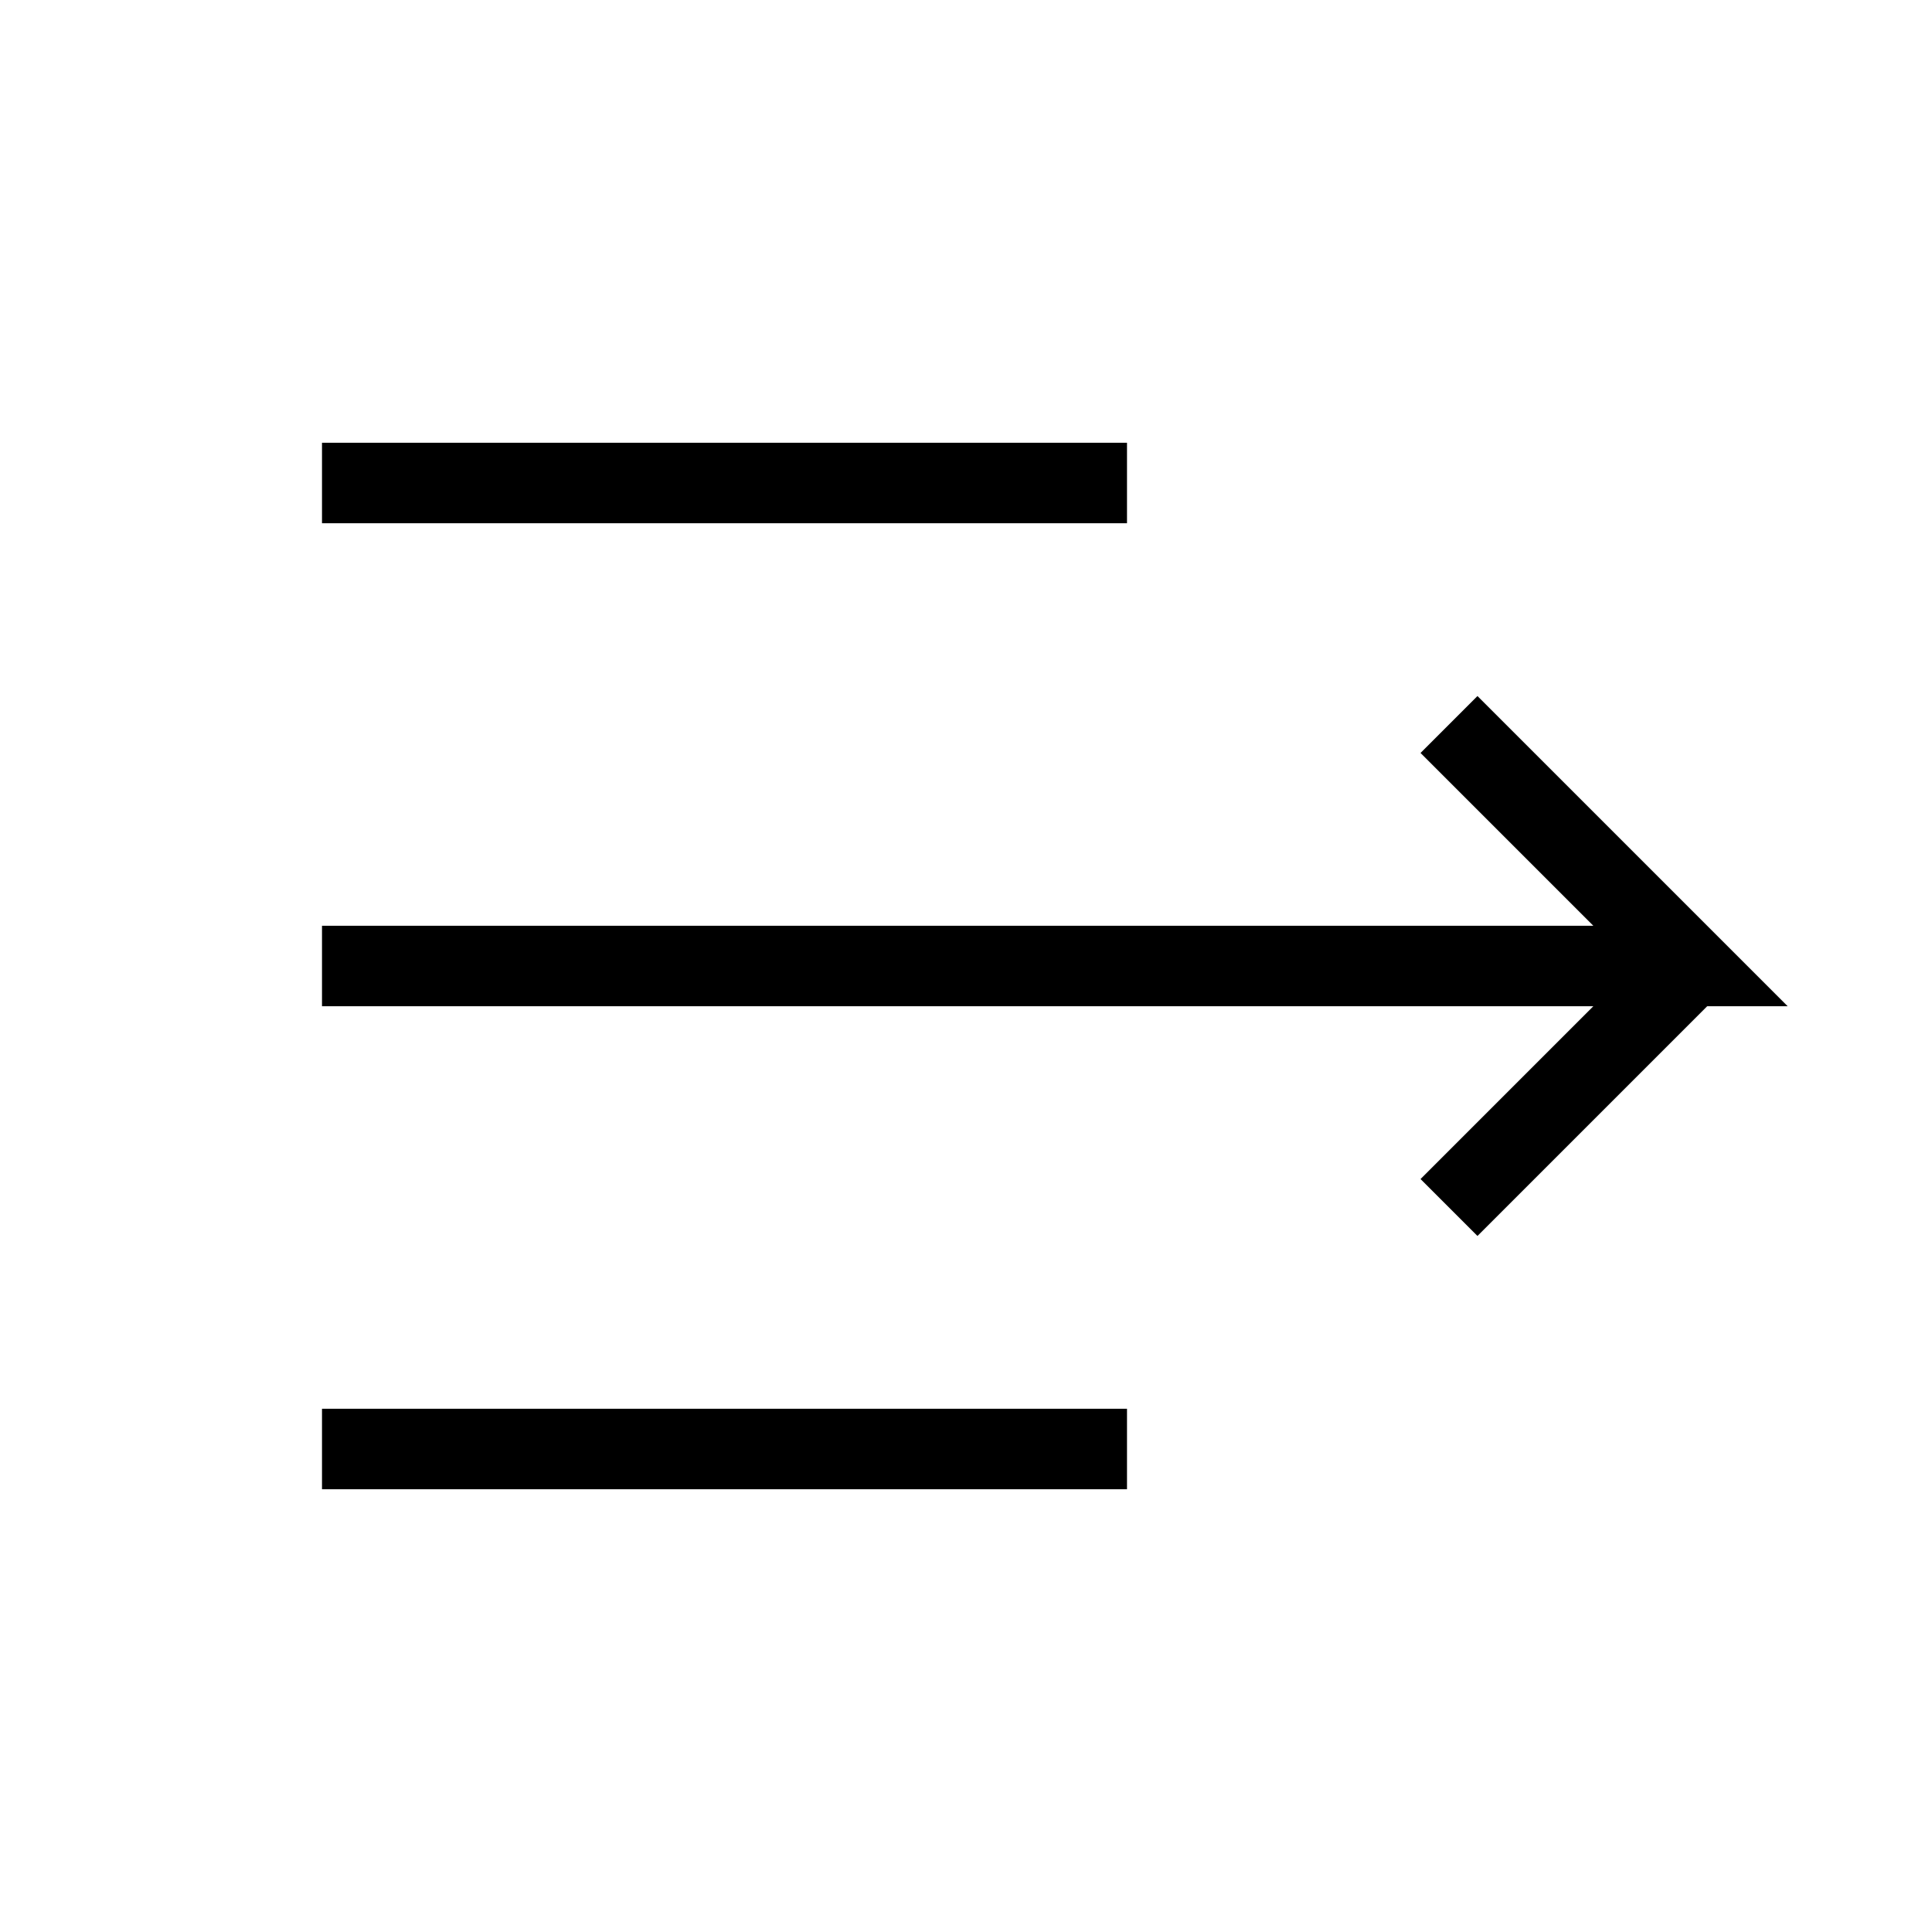 <svg xmlns="http://www.w3.org/2000/svg" viewBox="0 0 24 24" strokeWidth="2" stroke="currentColor" fill="none" strokeLinecap="round" strokeLinejoin="round">
<path stroke="none" d="M0 0h24v24H0z" fill="none"/>
<line x1="4" y1="6" x2="14" y2="6"/>
<line x1="4" y1="18" x2="14" y2="18"/>
<path d="M4 12h17l-3 -3m0 6l3 -3"/>
</svg>